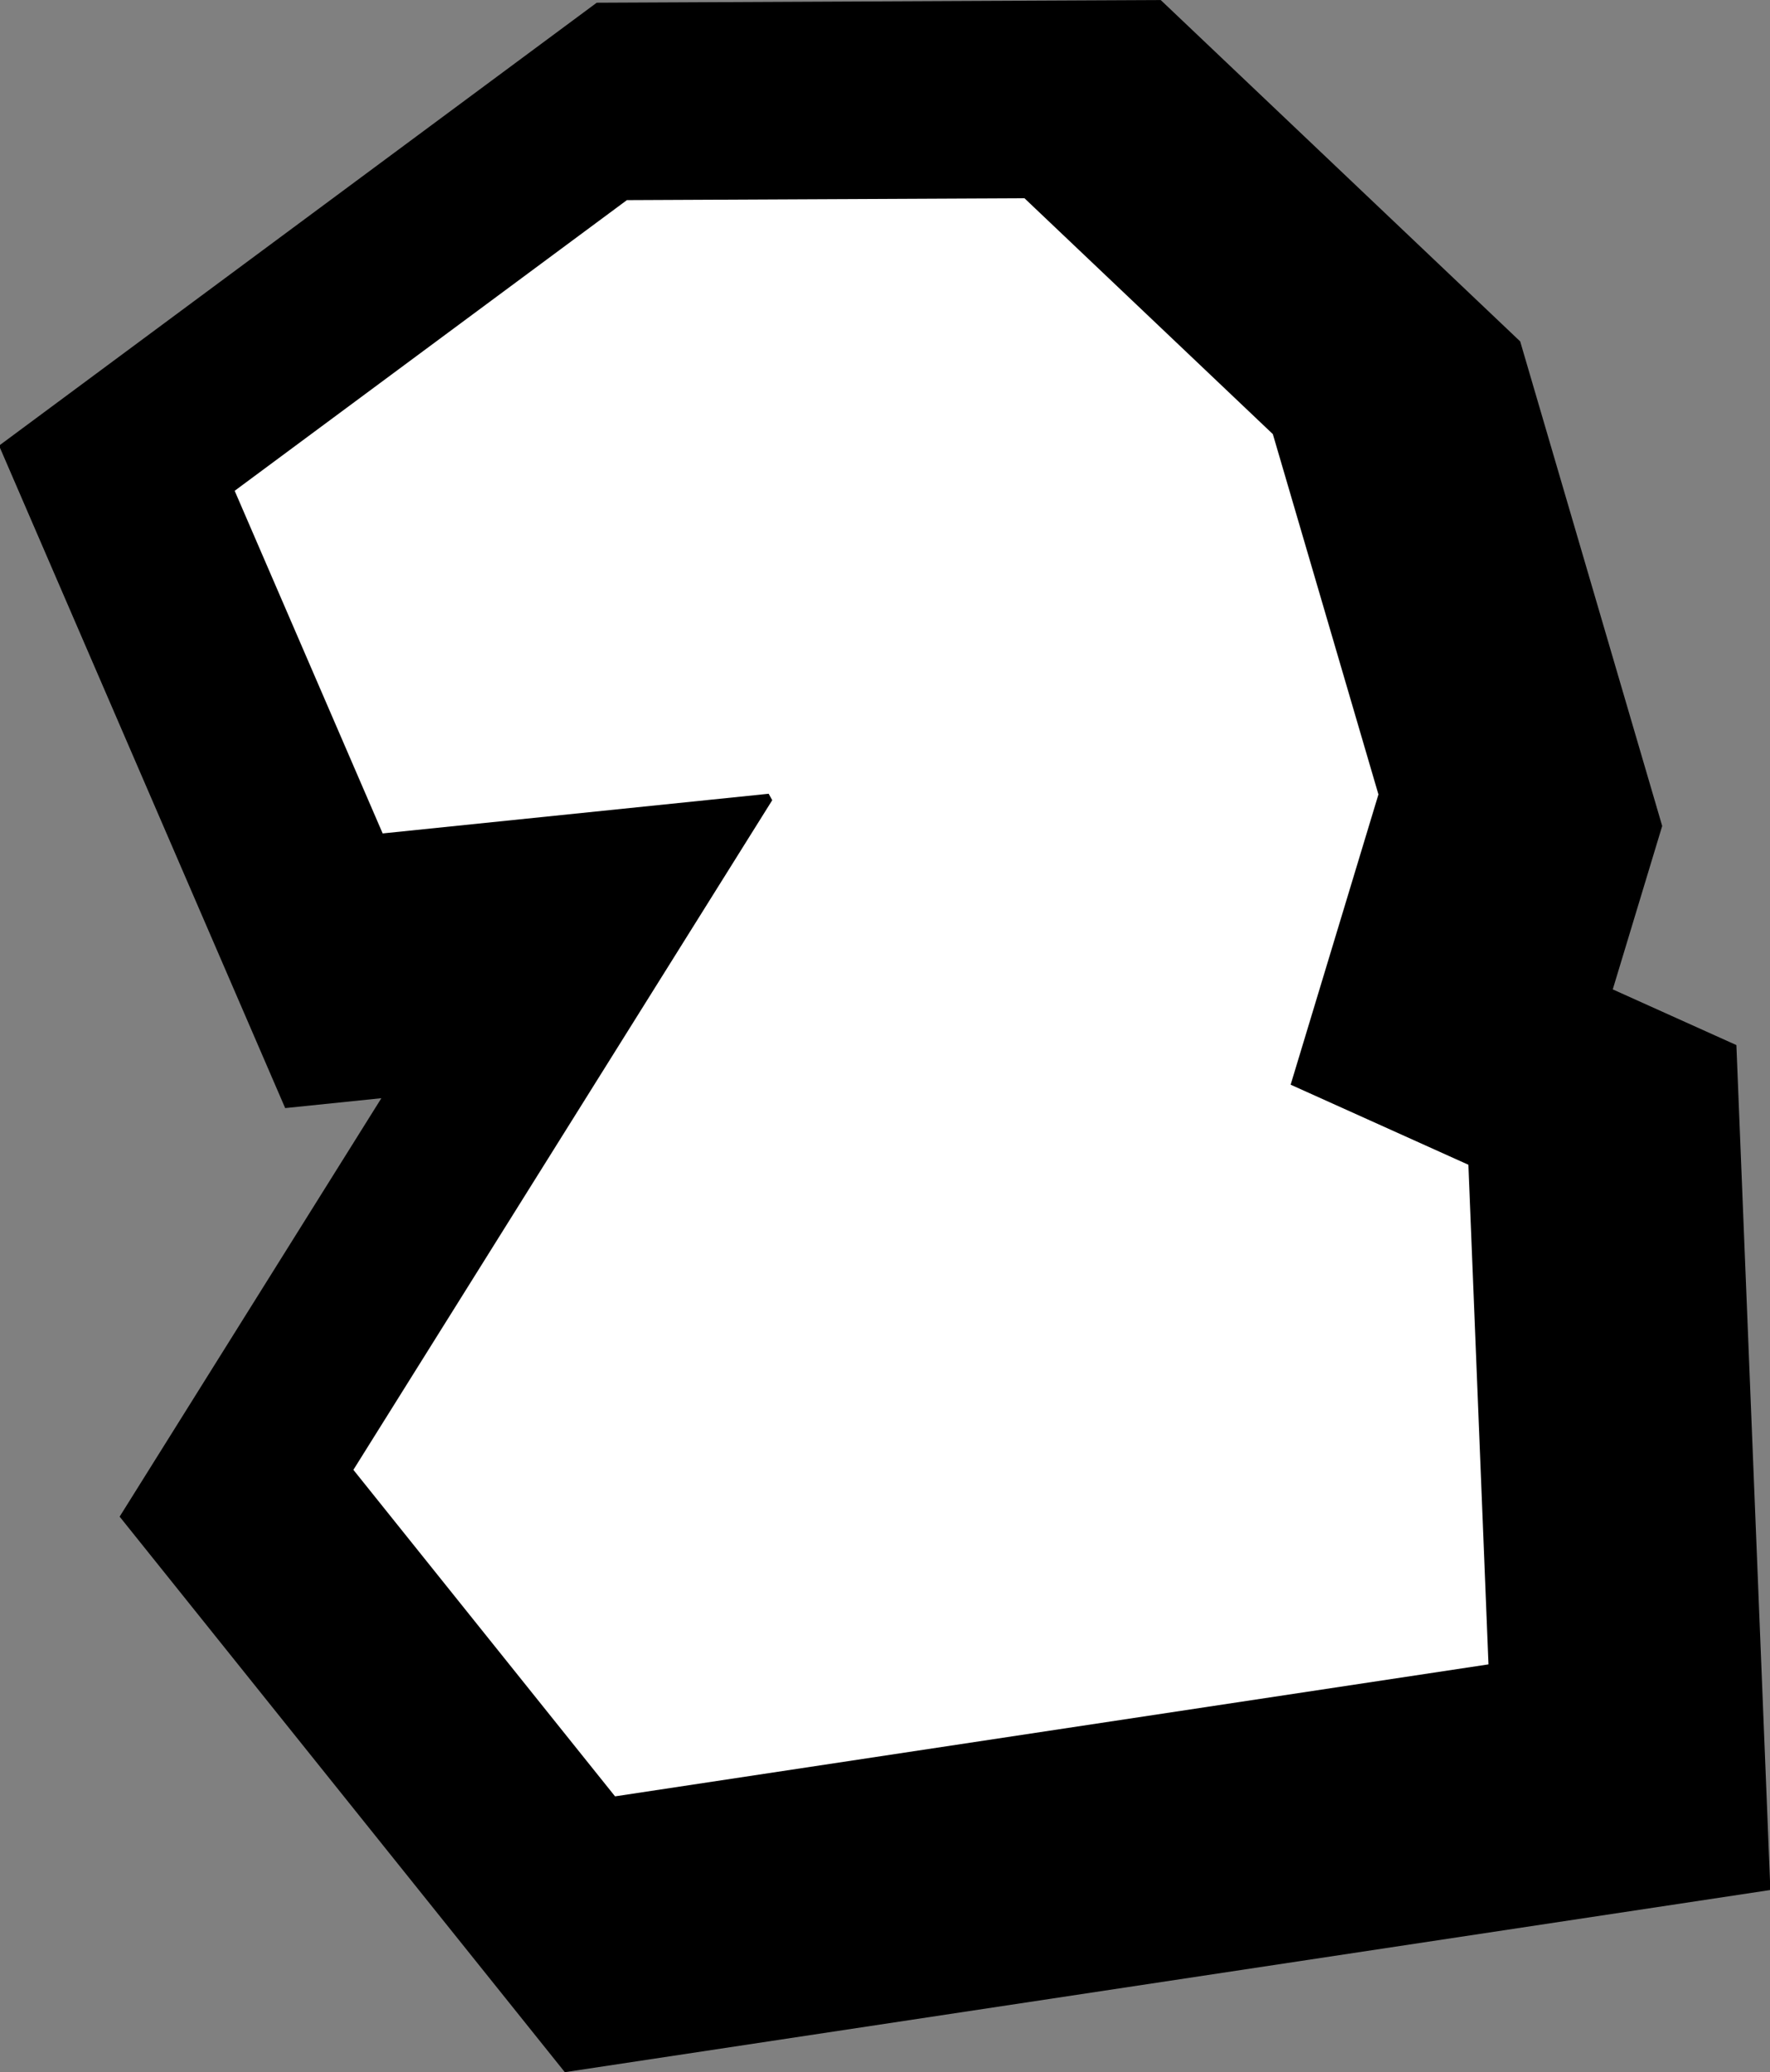 <svg version="1.1" xmlns="http://www.w3.org/2000/svg" xmlns:xlink="http://www.w3.org/1999/xlink" width="9.695" height="11.347" viewBox="0,0,9.695,11.347"><rect x="0" y="0" width="9.695" height="11.347" fill="#808080" stroke="none"/><g transform="translate(-234.945,-174.287)"><g data-paper-data="{&quot;isPaintingLayer&quot;:true}" fill="none" fill-rule="nonzero" stroke="none" stroke-width="none" stroke-linecap="butt" stroke-linejoin="miter" stroke-miterlimit="10" stroke-dasharray="" stroke-dashoffset="0" font-family="none" font-weight="none" font-size="none" text-anchor="none" style="mix-blend-mode: normal"><path d="M239.089,182.948l-0.428,-0.534l2.214,-3.539l-0.776,-1.402l-2.024,0.208l-0.054,-0.125l1.023,-0.758l1.266,-0.006l0.752,0.714l0.379,1.293l-0.691,2.284l1.27,0.572l0.034,0.845z" data-paper-data="{&quot;origPos&quot;:null}" stroke="#000000" stroke-width="5"/><path d="M238.839,182.781l-0.428,-0.534l2.214,-3.539l-0.776,-1.402l-2.024,0.208l-0.054,-0.125l1.023,-0.758l1.266,-0.006l0.752,0.714l0.379,1.293l-0.691,2.284l1.27,0.572l0.034,0.845z" data-paper-data="{&quot;origPos&quot;:null}" stroke="#ffffff" stroke-width="2.5"/></g></g></svg>